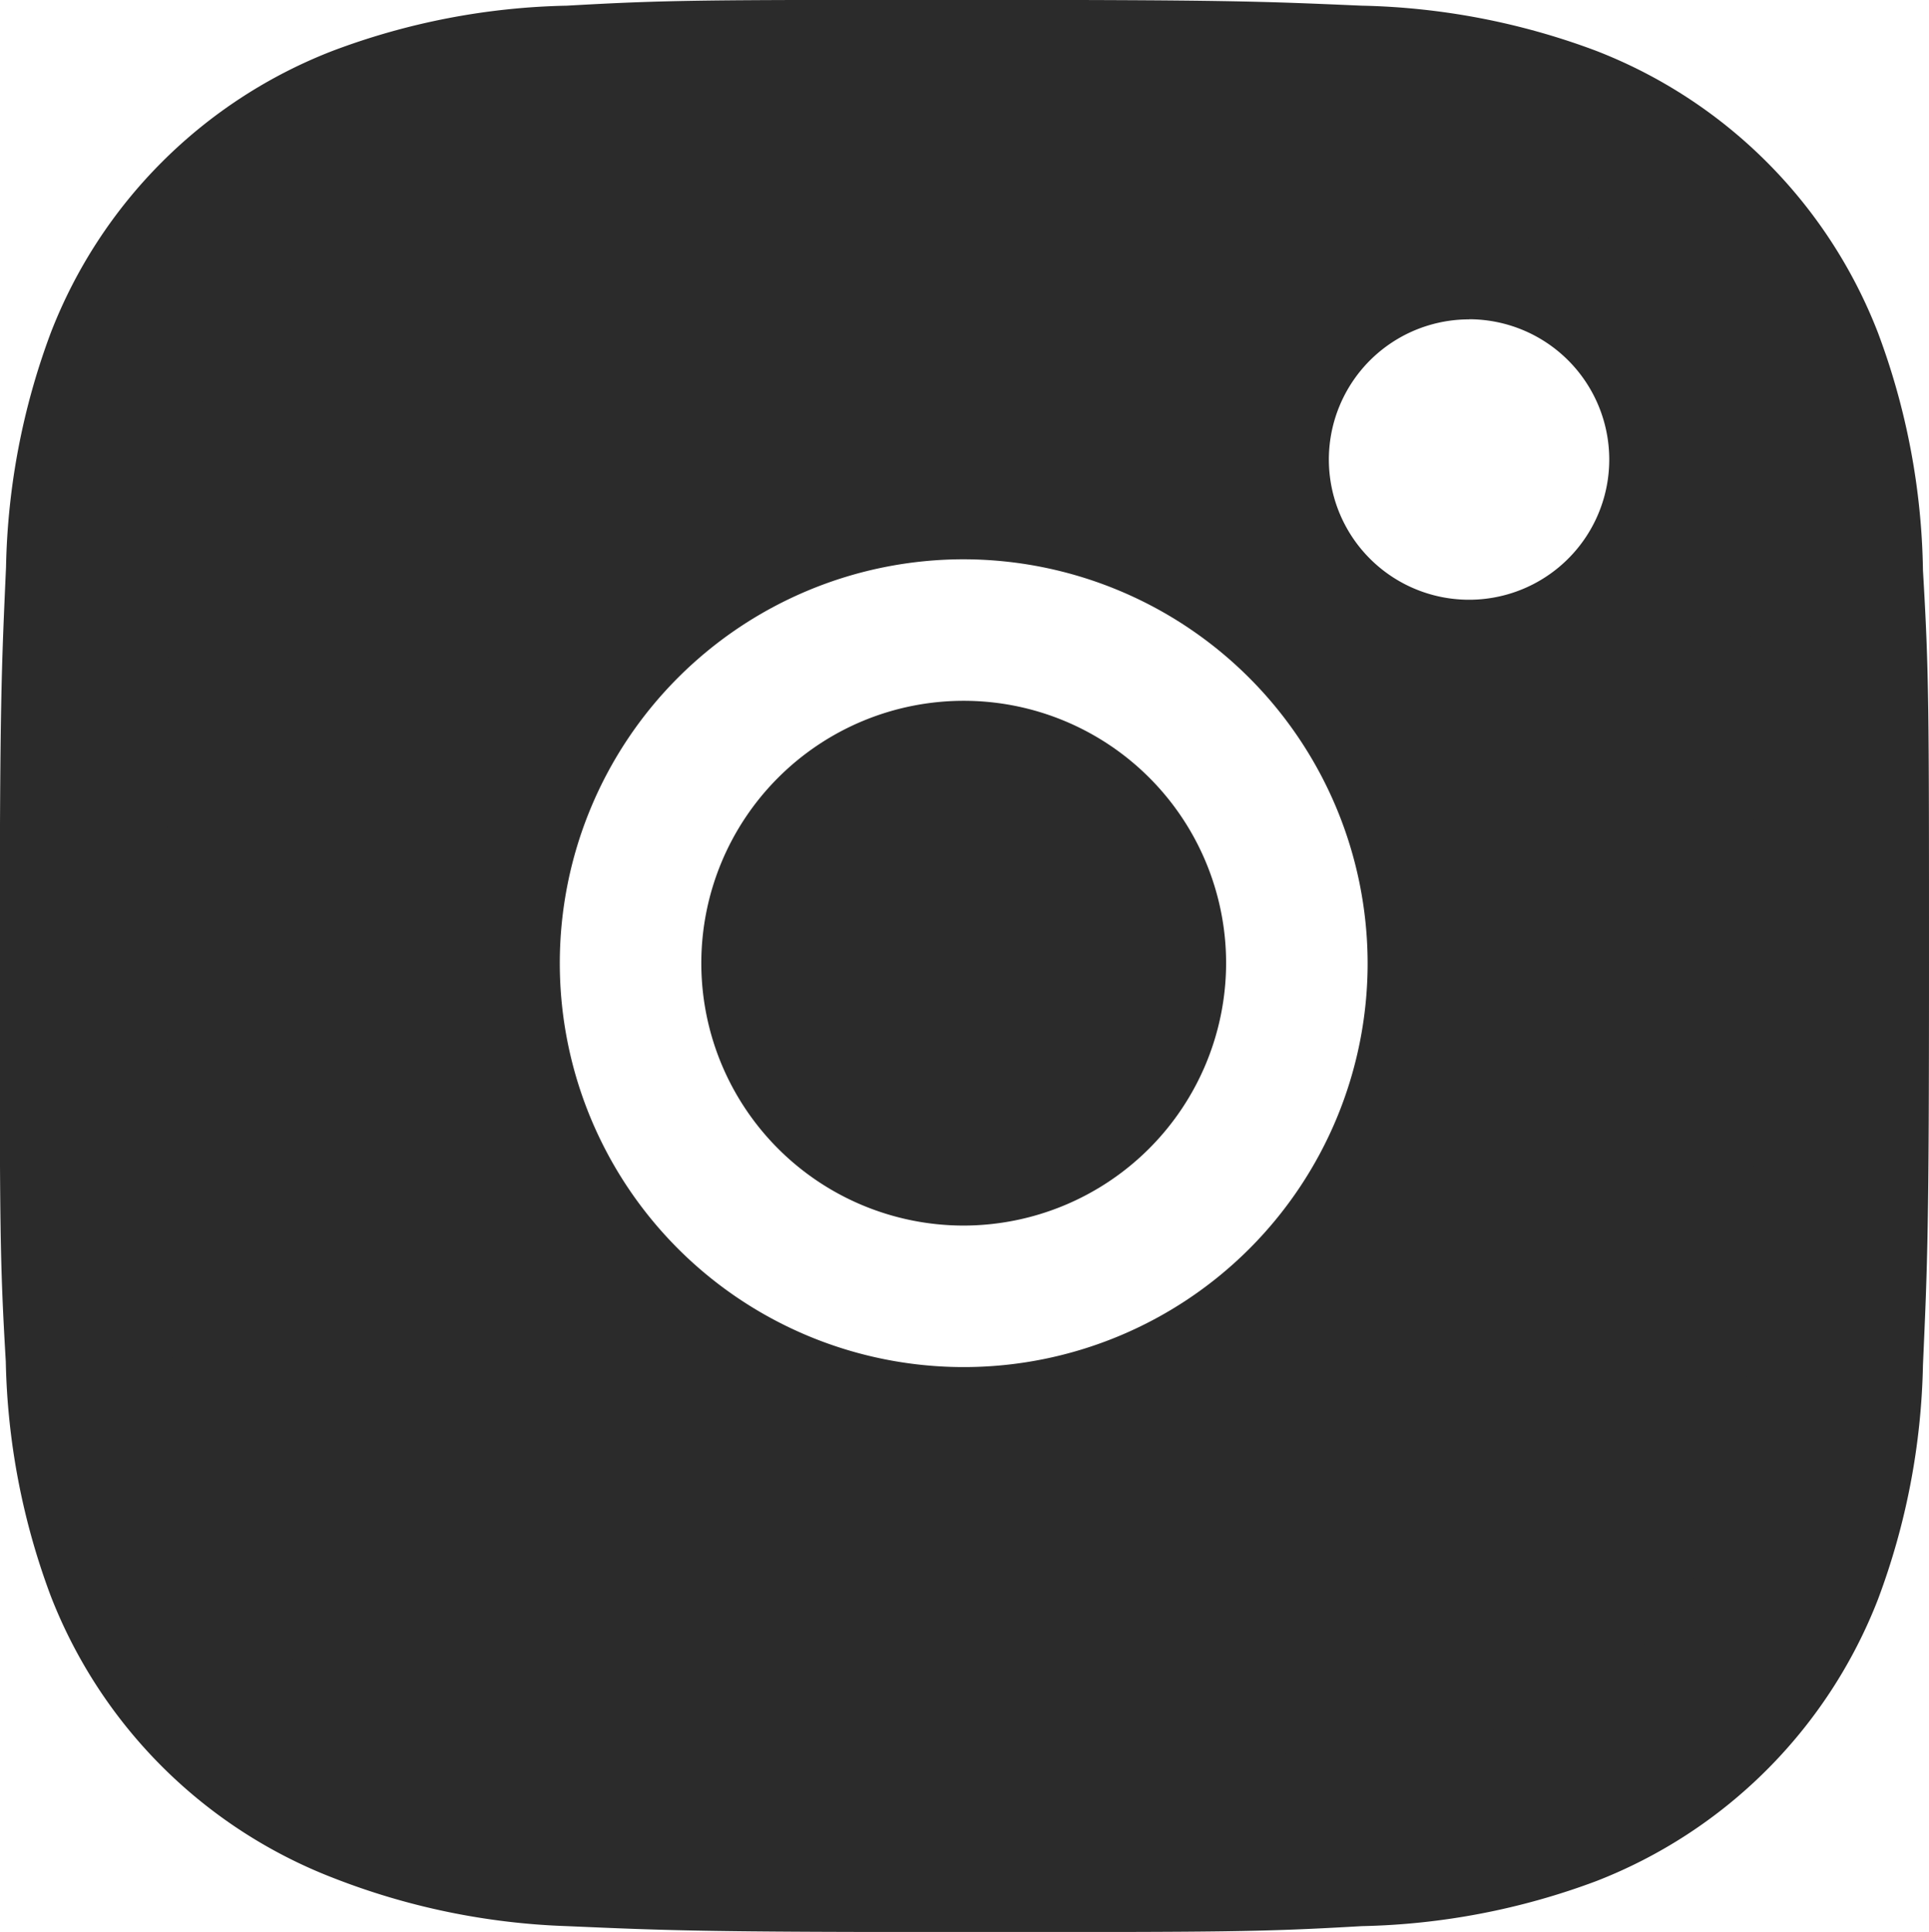 <svg xmlns="http://www.w3.org/2000/svg" xmlns:xlink="http://www.w3.org/1999/xlink" width="15.975" height="16" viewBox="0 0 15.975 16">
  <defs>
    <clipPath id="clip-path">
      <rect width="15.975" height="16" fill="none"/>
    </clipPath>
  </defs>
  <g id="Instagram" clip-path="url(#clip-path)">
    <path id="Exclusion_2" data-name="Exclusion 2" d="M11,14H3a3,3,0,0,1-3-3V3A3,3,0,0,1,3,0h8a3,3,0,0,1,3,3v8A3,3,0,0,1,11,14ZM6.979,3.631a3.345,3.345,0,1,0,3.347,3.345A3.35,3.35,0,0,0,6.979,3.631Zm4.188-1.987A1.161,1.161,0,1,0,12.327,2.8,1.162,1.162,0,0,0,11.167,1.643ZM6.979,9.149A2.173,2.173,0,1,1,9.154,6.975,2.177,2.177,0,0,1,6.979,9.149Z" transform="translate(1 1.001)" fill="#2b2b2b"/>
    <g id="bxl-instagram" transform="translate(0 0)">
      <path id="Path_29" data-name="Path 29" d="M18.554,5.76a4.085,4.085,0,0,0-2.336-2.335,5.86,5.86,0,0,0-1.939-.373c-.854-.037-1.125-.048-3.291-.048s-2.444,0-3.291.048a5.814,5.814,0,0,0-1.937.373A4.081,4.081,0,0,0,3.423,5.76,5.842,5.842,0,0,0,3.052,7.7C3.014,8.553,3,8.824,3,10.991s0,2.442.05,3.291a5.851,5.851,0,0,0,.372,1.94A4.09,4.09,0,0,0,5.76,18.557a5.841,5.841,0,0,0,1.938.4c.854.037,1.125.049,3.291.049s2.444,0,3.291-.049a5.868,5.868,0,0,0,1.939-.372,4.092,4.092,0,0,0,2.336-2.336,5.842,5.842,0,0,0,.372-1.939c.038-.853.05-1.124.05-3.291s0-2.442-.05-3.291A5.838,5.838,0,0,0,18.554,5.76Zm-1.081,8.456a4.474,4.474,0,0,1-.276,1.5,2.65,2.65,0,0,1-1.519,1.518,4.422,4.422,0,0,1-1.481.276c-.843.039-1.081.049-3.242.049s-2.384,0-3.242-.049a4.4,4.4,0,0,1-1.481-.276,2.648,2.648,0,0,1-1.525-1.518,4.507,4.507,0,0,1-.276-1.481c-.038-.843-.047-1.081-.047-3.242s0-2.383.047-3.242a4.469,4.469,0,0,1,.276-1.5A2.649,2.649,0,0,1,6.233,4.734a4.444,4.444,0,0,1,1.481-.276c.844-.038,1.081-.049,3.242-.049s2.384,0,3.242.049a4.4,4.4,0,0,1,1.481.276A2.653,2.653,0,0,1,17.2,6.253a4.507,4.507,0,0,1,.276,1.481c.038.844.048,1.081.048,3.242s0,2.393-.038,3.242h-.01Z" transform="translate(-3.002 -3.005)" fill="#2b2b2b"/>
    </g>
  </g>
</svg>
